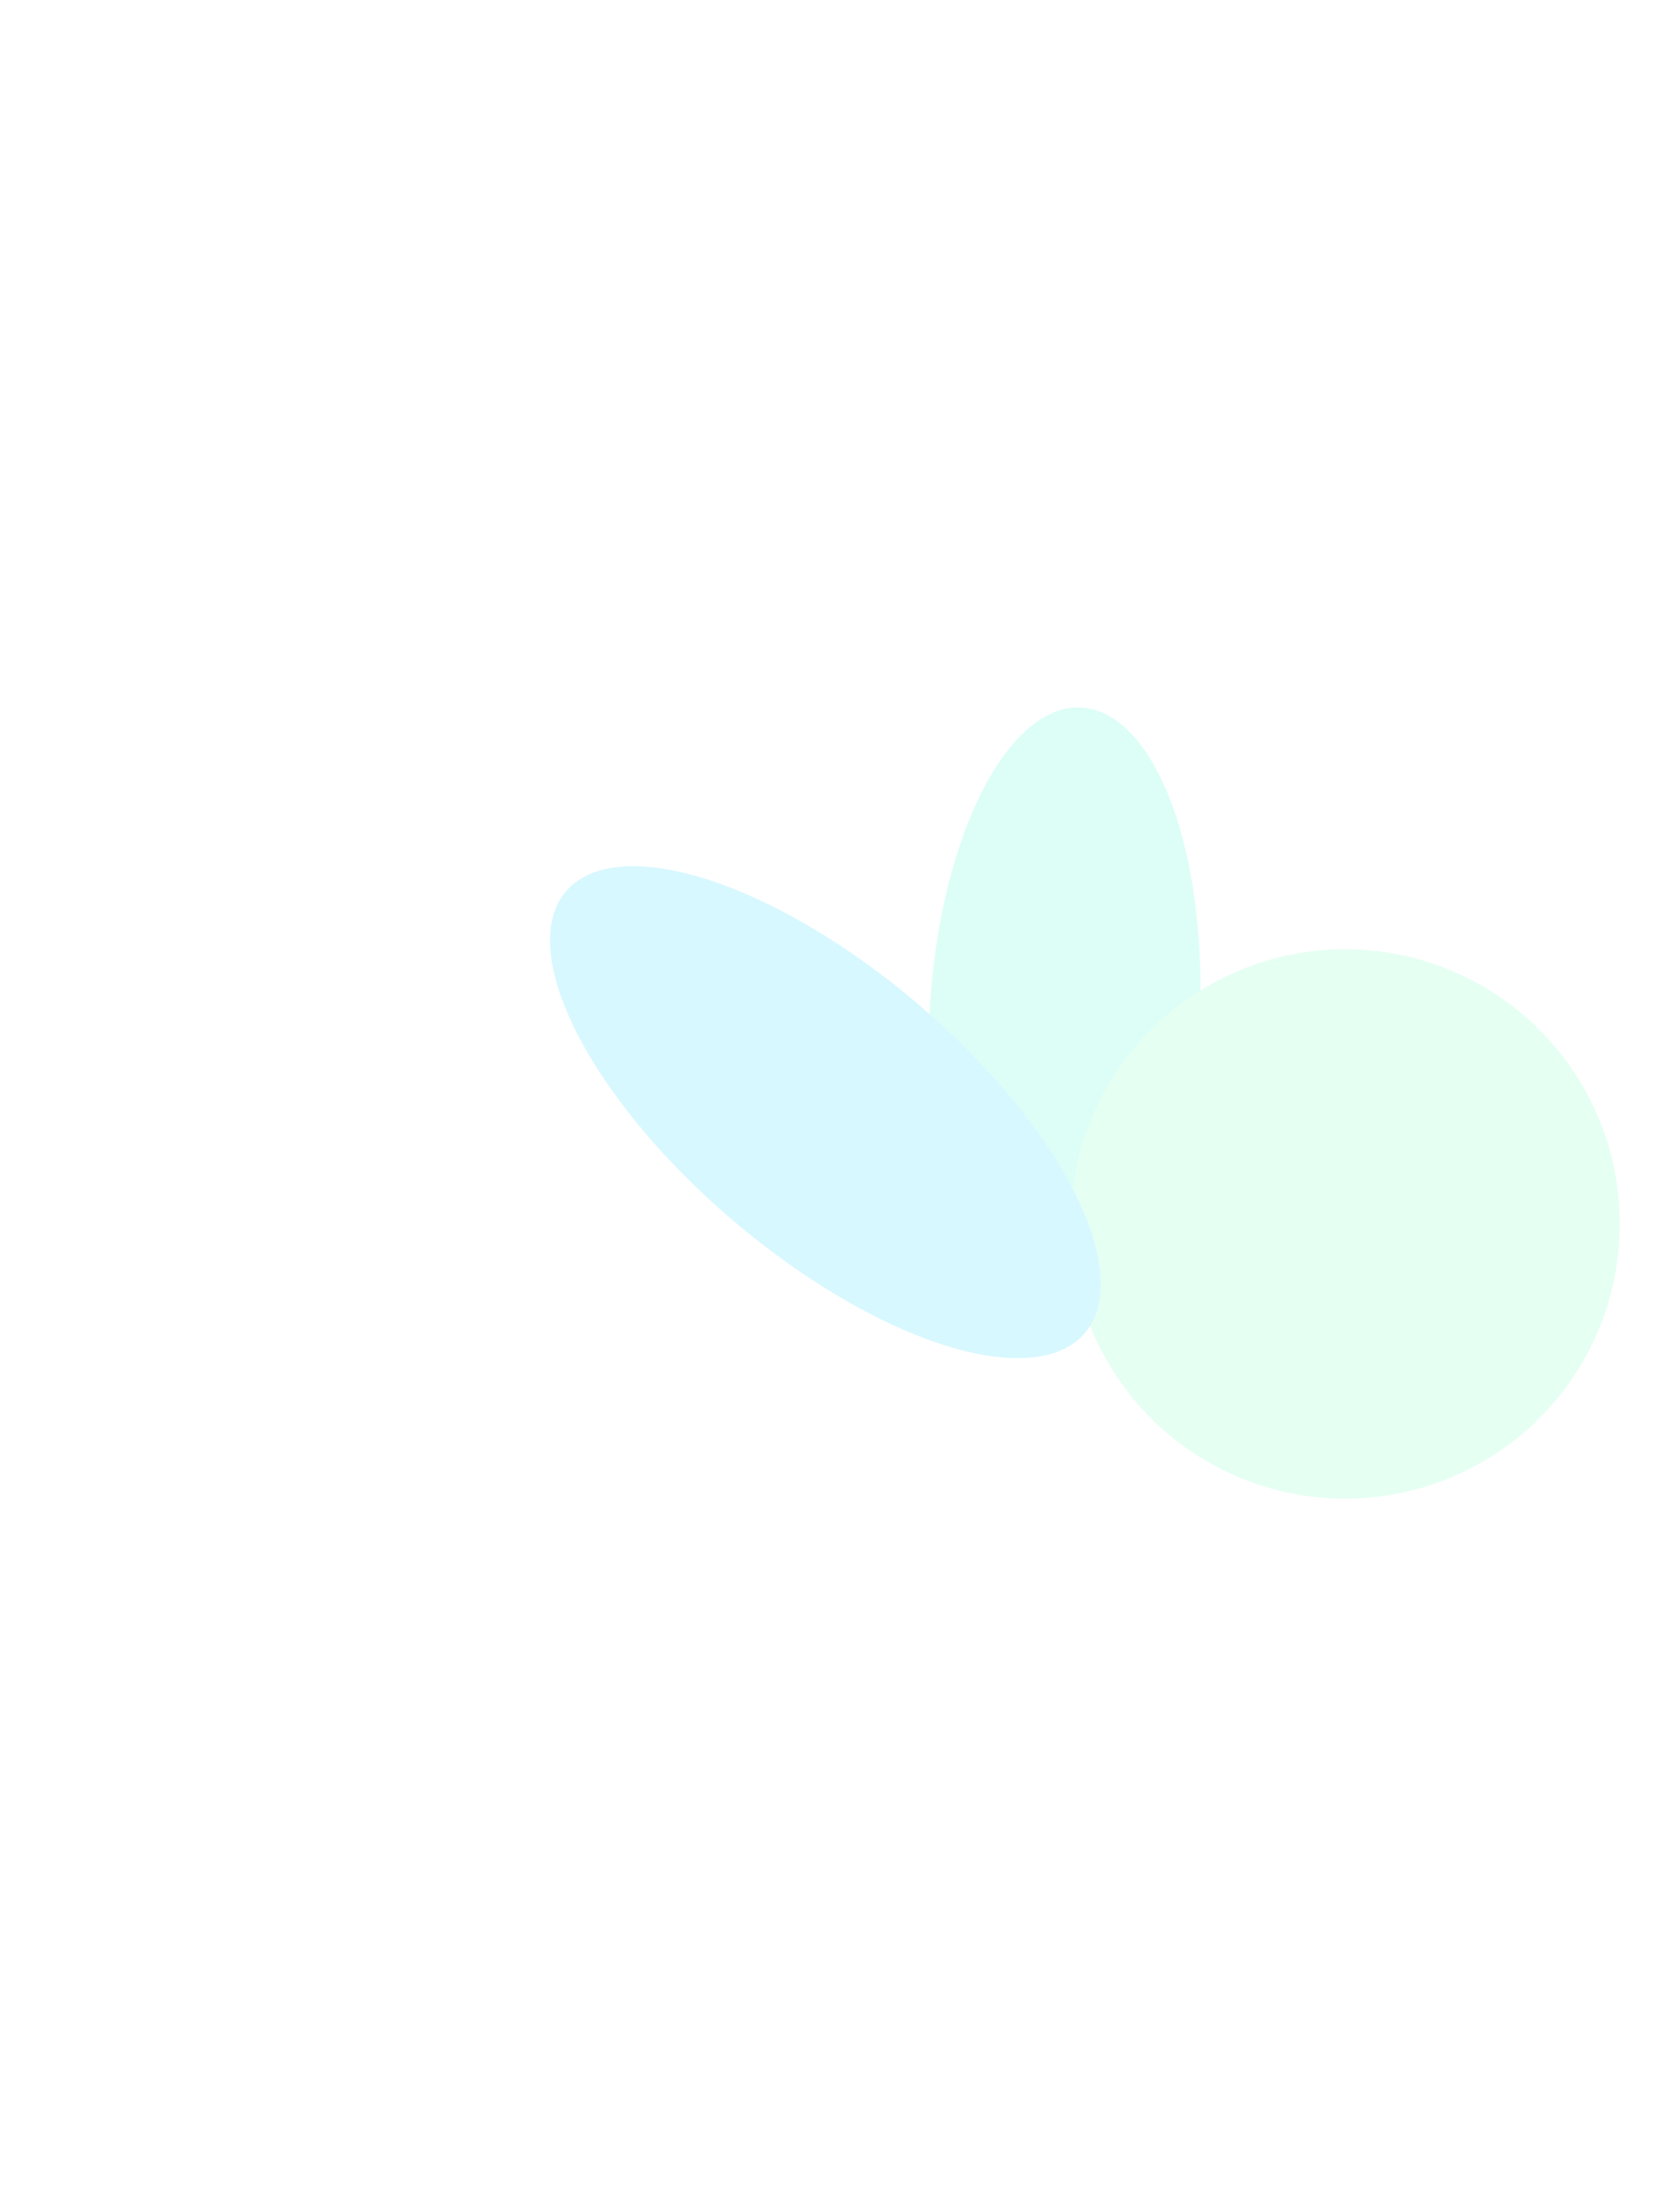 <svg width="953" height="1260" viewBox="0 0 953 1260" fill="none" xmlns="http://www.w3.org/2000/svg">
<g opacity="0.8">
<g filter="url(#filter0_f_1708_8517)">
<ellipse cx="606.4" cy="580.419" rx="76.96" ry="177.688" transform="rotate(3.057 606.4 580.419)" fill="#21FCC7"/>
</g>
<g filter="url(#filter1_f_1708_8517)">
<circle cx="766.243" cy="697.113" r="156.485" transform="rotate(40.392 766.243 697.113)" fill="#63FFB5"/>
</g>
<g filter="url(#filter2_f_1708_8517)">
<ellipse cx="470.18" cy="633.459" rx="194.069" ry="81.079" transform="rotate(40.392 470.18 633.459)" fill="#07D2FB"/>
</g>
<g filter="url(#filter3_b_1708_8517)">
<circle cx="629.556" cy="629.559" r="473" transform="rotate(-25.245 629.556 629.559)" fill="white" fill-opacity="0.8"/>
</g>
</g>
<defs>
<filter id="filter0_f_1708_8517" x="378.959" y="252.936" width="454.882" height="654.967" filterUnits="userSpaceOnUse" color-interpolation-filters="sRGB">
<feFlood flood-opacity="0" result="BackgroundImageFix"/>
<feBlend mode="normal" in="SourceGraphic" in2="BackgroundImageFix" result="shape"/>
<feGaussianBlur stdDeviation="75" result="effect1_foregroundBlur_1708_8517"/>
</filter>
<filter id="filter1_f_1708_8517" x="459.756" y="390.625" width="612.976" height="612.976" filterUnits="userSpaceOnUse" color-interpolation-filters="sRGB">
<feFlood flood-opacity="0" result="BackgroundImageFix"/>
<feBlend mode="normal" in="SourceGraphic" in2="BackgroundImageFix" result="shape"/>
<feGaussianBlur stdDeviation="75" result="effect1_foregroundBlur_1708_8517"/>
</filter>
<filter id="filter2_f_1708_8517" x="163.268" y="343.325" width="613.824" height="580.268" filterUnits="userSpaceOnUse" color-interpolation-filters="sRGB">
<feFlood flood-opacity="0" result="BackgroundImageFix"/>
<feBlend mode="normal" in="SourceGraphic" in2="BackgroundImageFix" result="shape"/>
<feGaussianBlur stdDeviation="75" result="effect1_foregroundBlur_1708_8517"/>
</filter>
<filter id="filter3_b_1708_8517" x="6.445" y="6.447" width="1246.22" height="1246.22" filterUnits="userSpaceOnUse" color-interpolation-filters="sRGB">
<feFlood flood-opacity="0" result="BackgroundImageFix"/>
<feGaussianBlur in="BackgroundImageFix" stdDeviation="75"/>
<feComposite in2="SourceAlpha" operator="in" result="effect1_backgroundBlur_1708_8517"/>
<feBlend mode="normal" in="SourceGraphic" in2="effect1_backgroundBlur_1708_8517" result="shape"/>
</filter>
</defs>
</svg>
